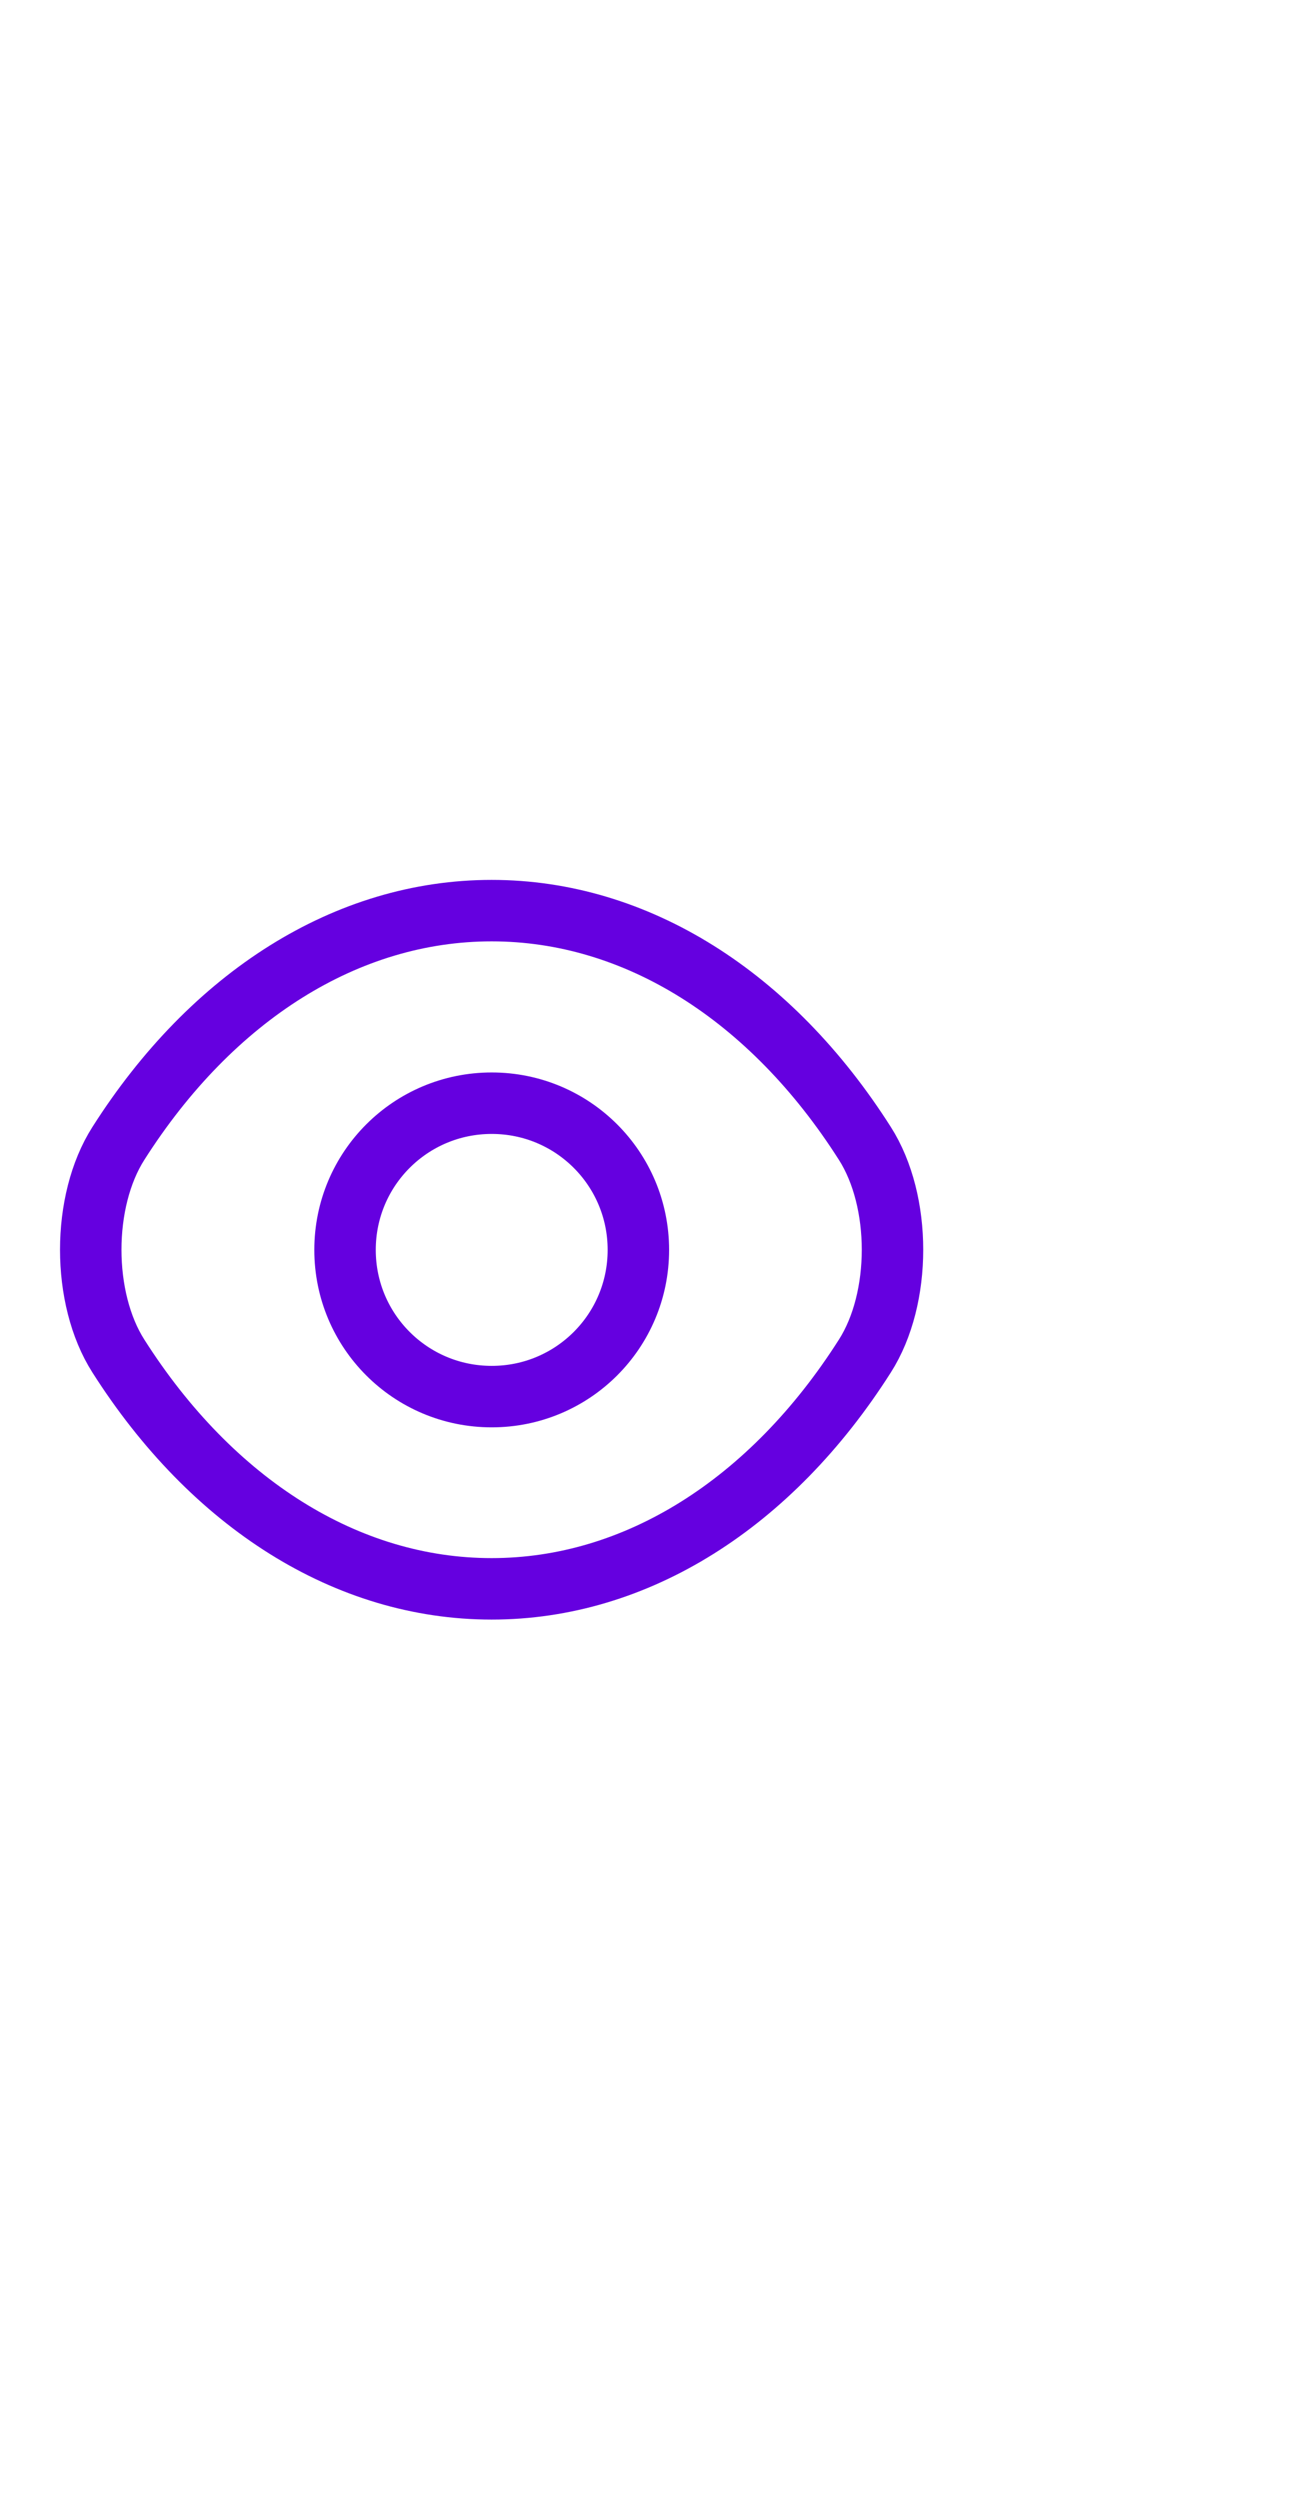 <svg width="32" height="61" viewBox="0 0 32 61" fill="none" xmlns="http://www.w3.org/2000/svg">
<path d="M15.582 30.5C15.582 32.48 13.982 34.08 12.002 34.08C10.022 34.08 8.422 32.48 8.422 30.5C8.422 28.52 10.022 26.92 12.002 26.92C13.982 26.92 15.582 28.52 15.582 30.5Z" stroke="#6500E0" stroke-width="1.5" stroke-linecap="round" stroke-linejoin="round"/>
<path d="M12 38.771C15.53 38.771 18.82 36.691 21.11 33.091C22.01 31.681 22.01 29.311 21.11 27.901C18.82 24.301 15.53 22.221 12 22.221C8.47 22.221 5.18 24.301 2.89 27.901C1.99 29.311 1.99 31.681 2.89 33.091C5.18 36.691 8.47 38.771 12 38.771Z" stroke="#6500E0" stroke-width="1.5" stroke-linecap="round" stroke-linejoin="round"/>
</svg>
